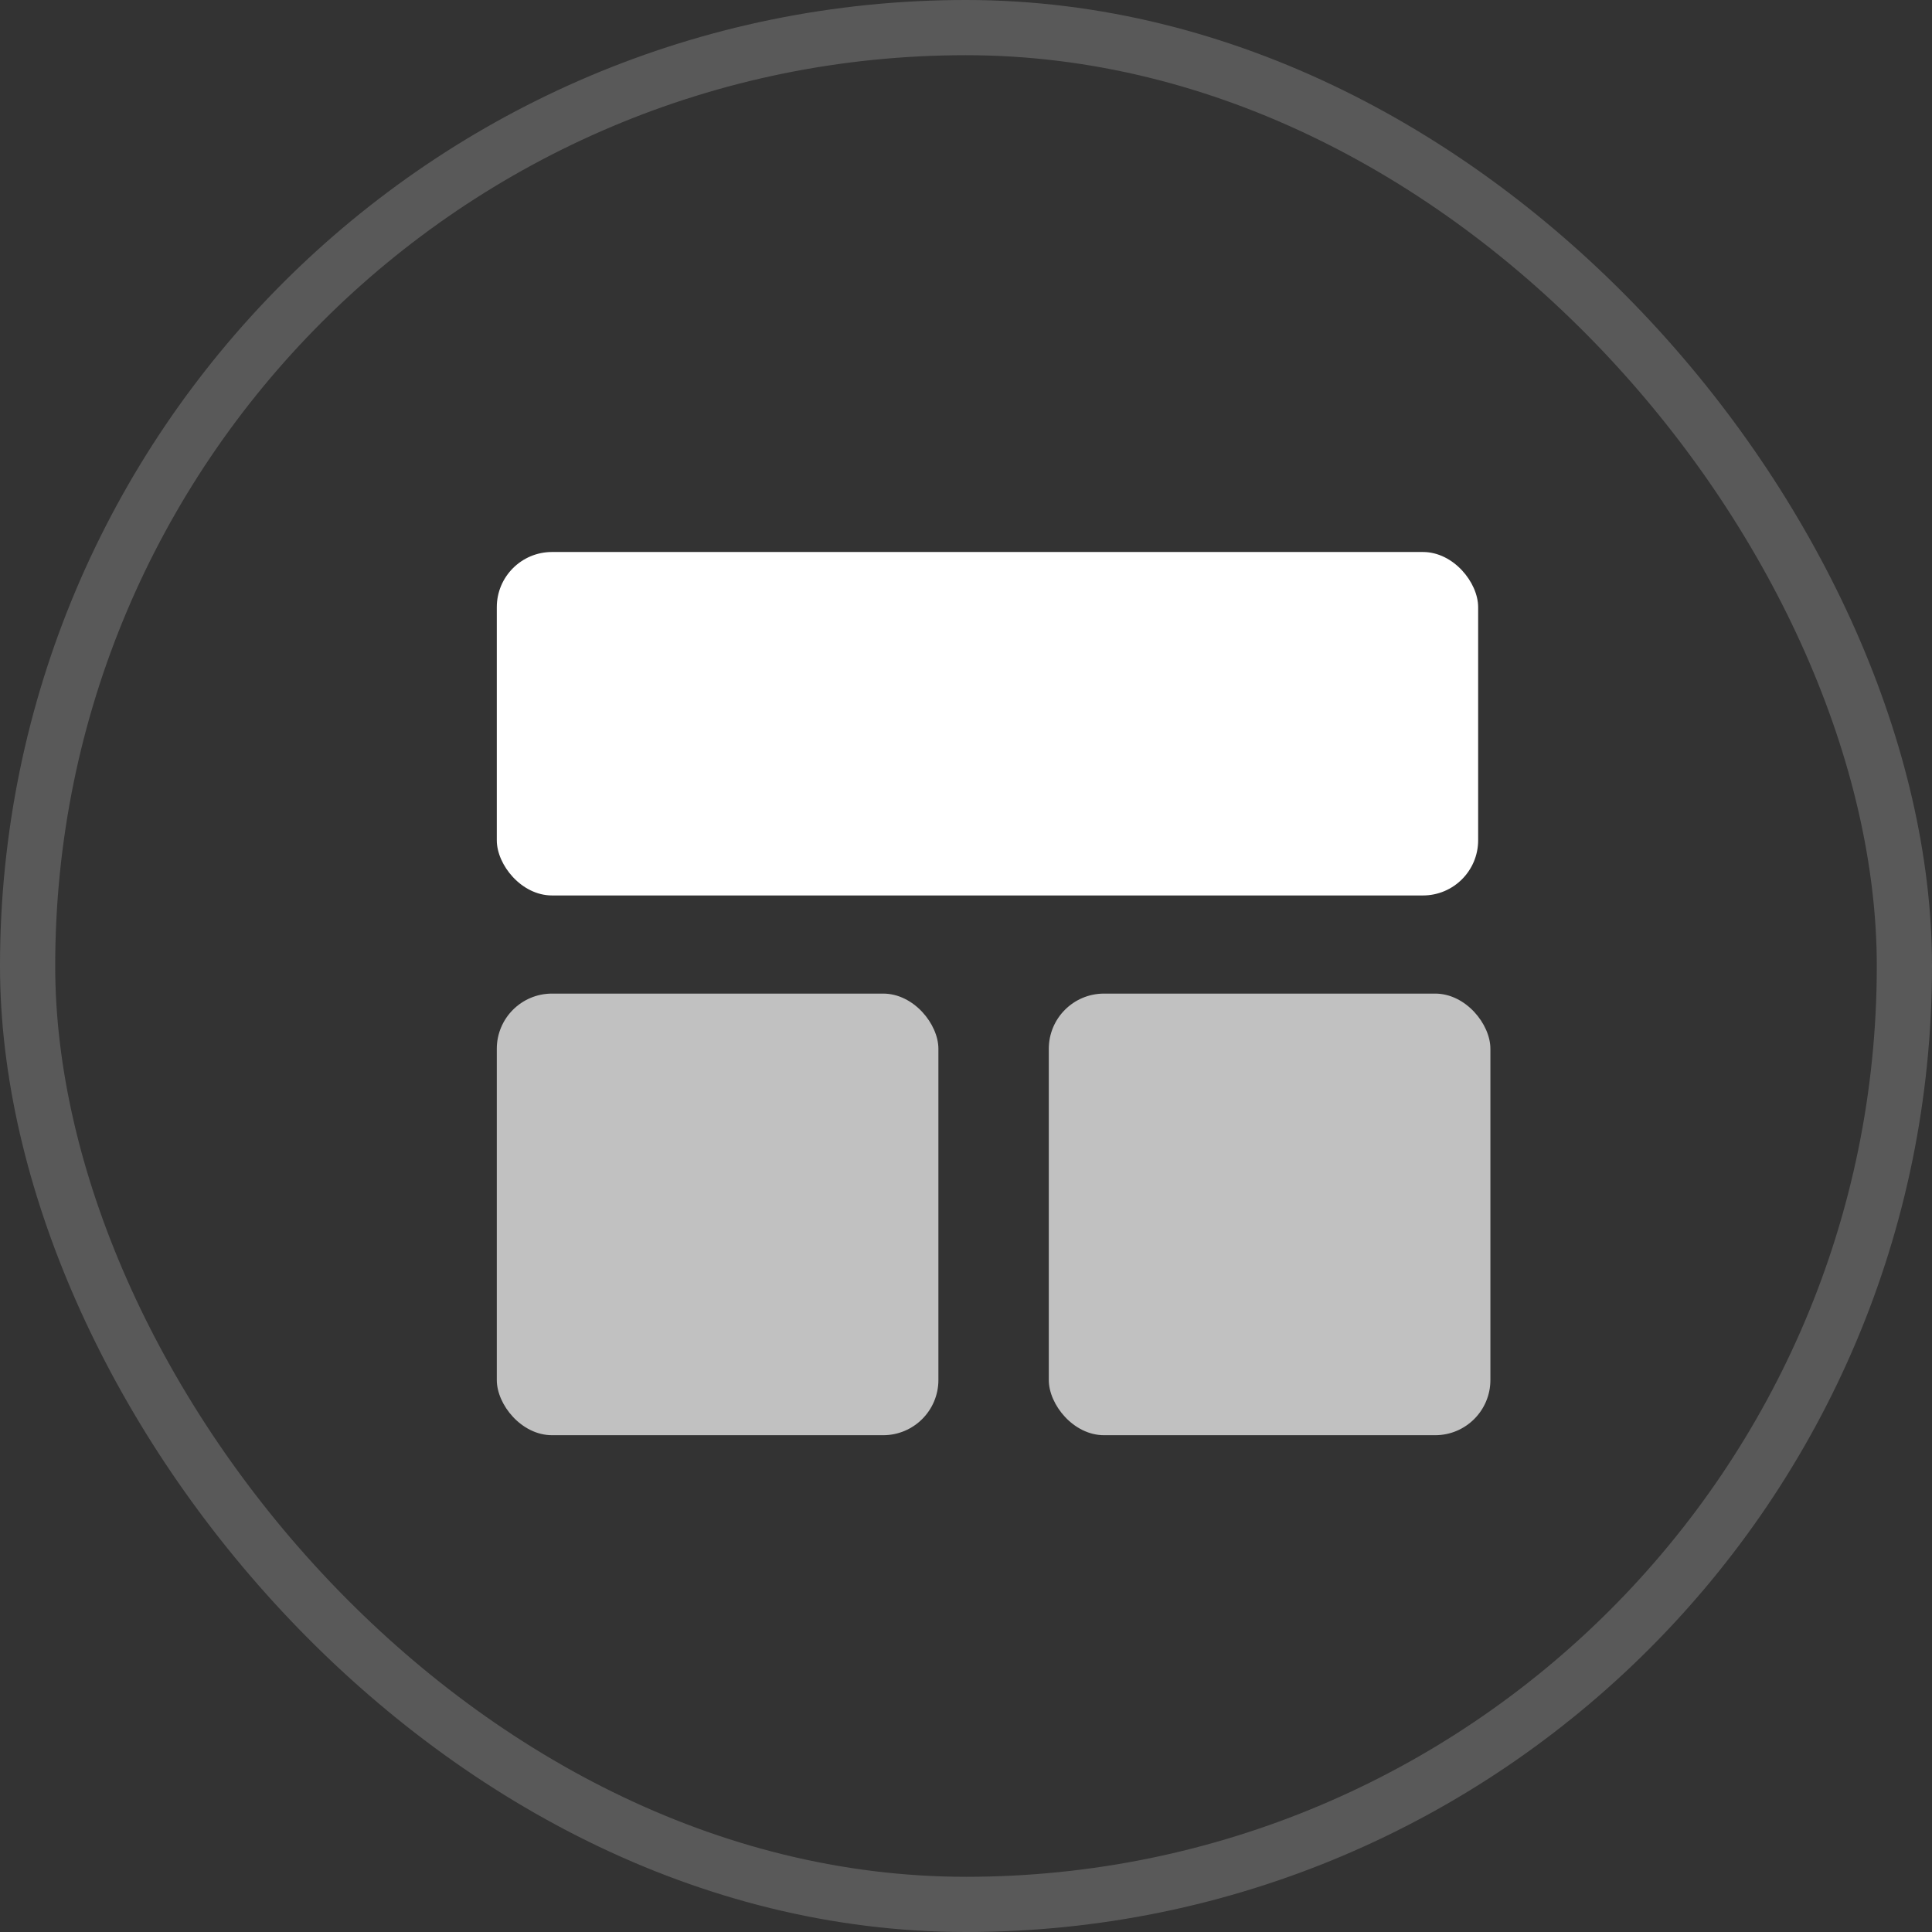 <svg width="35" height="35" viewBox="0 0 35 35" fill="none" xmlns="http://www.w3.org/2000/svg"><rect x="0" y="0" width="35" height="35" fill="#333333" stroke="none"/><rect x="9" y="10" width="17.778" height="6.222" rx="1" fill="#fff"/><rect x="9" y="18" width="8" height="8" rx="1" fill="#C1C1C1"/><rect x="19" y="18" width="8" height="8" rx="1" fill="#C1C1C1"/><rect x=".5" y=".5" width="34" height="34" rx="17" stroke="gray" stroke-opacity=".5"/></svg>